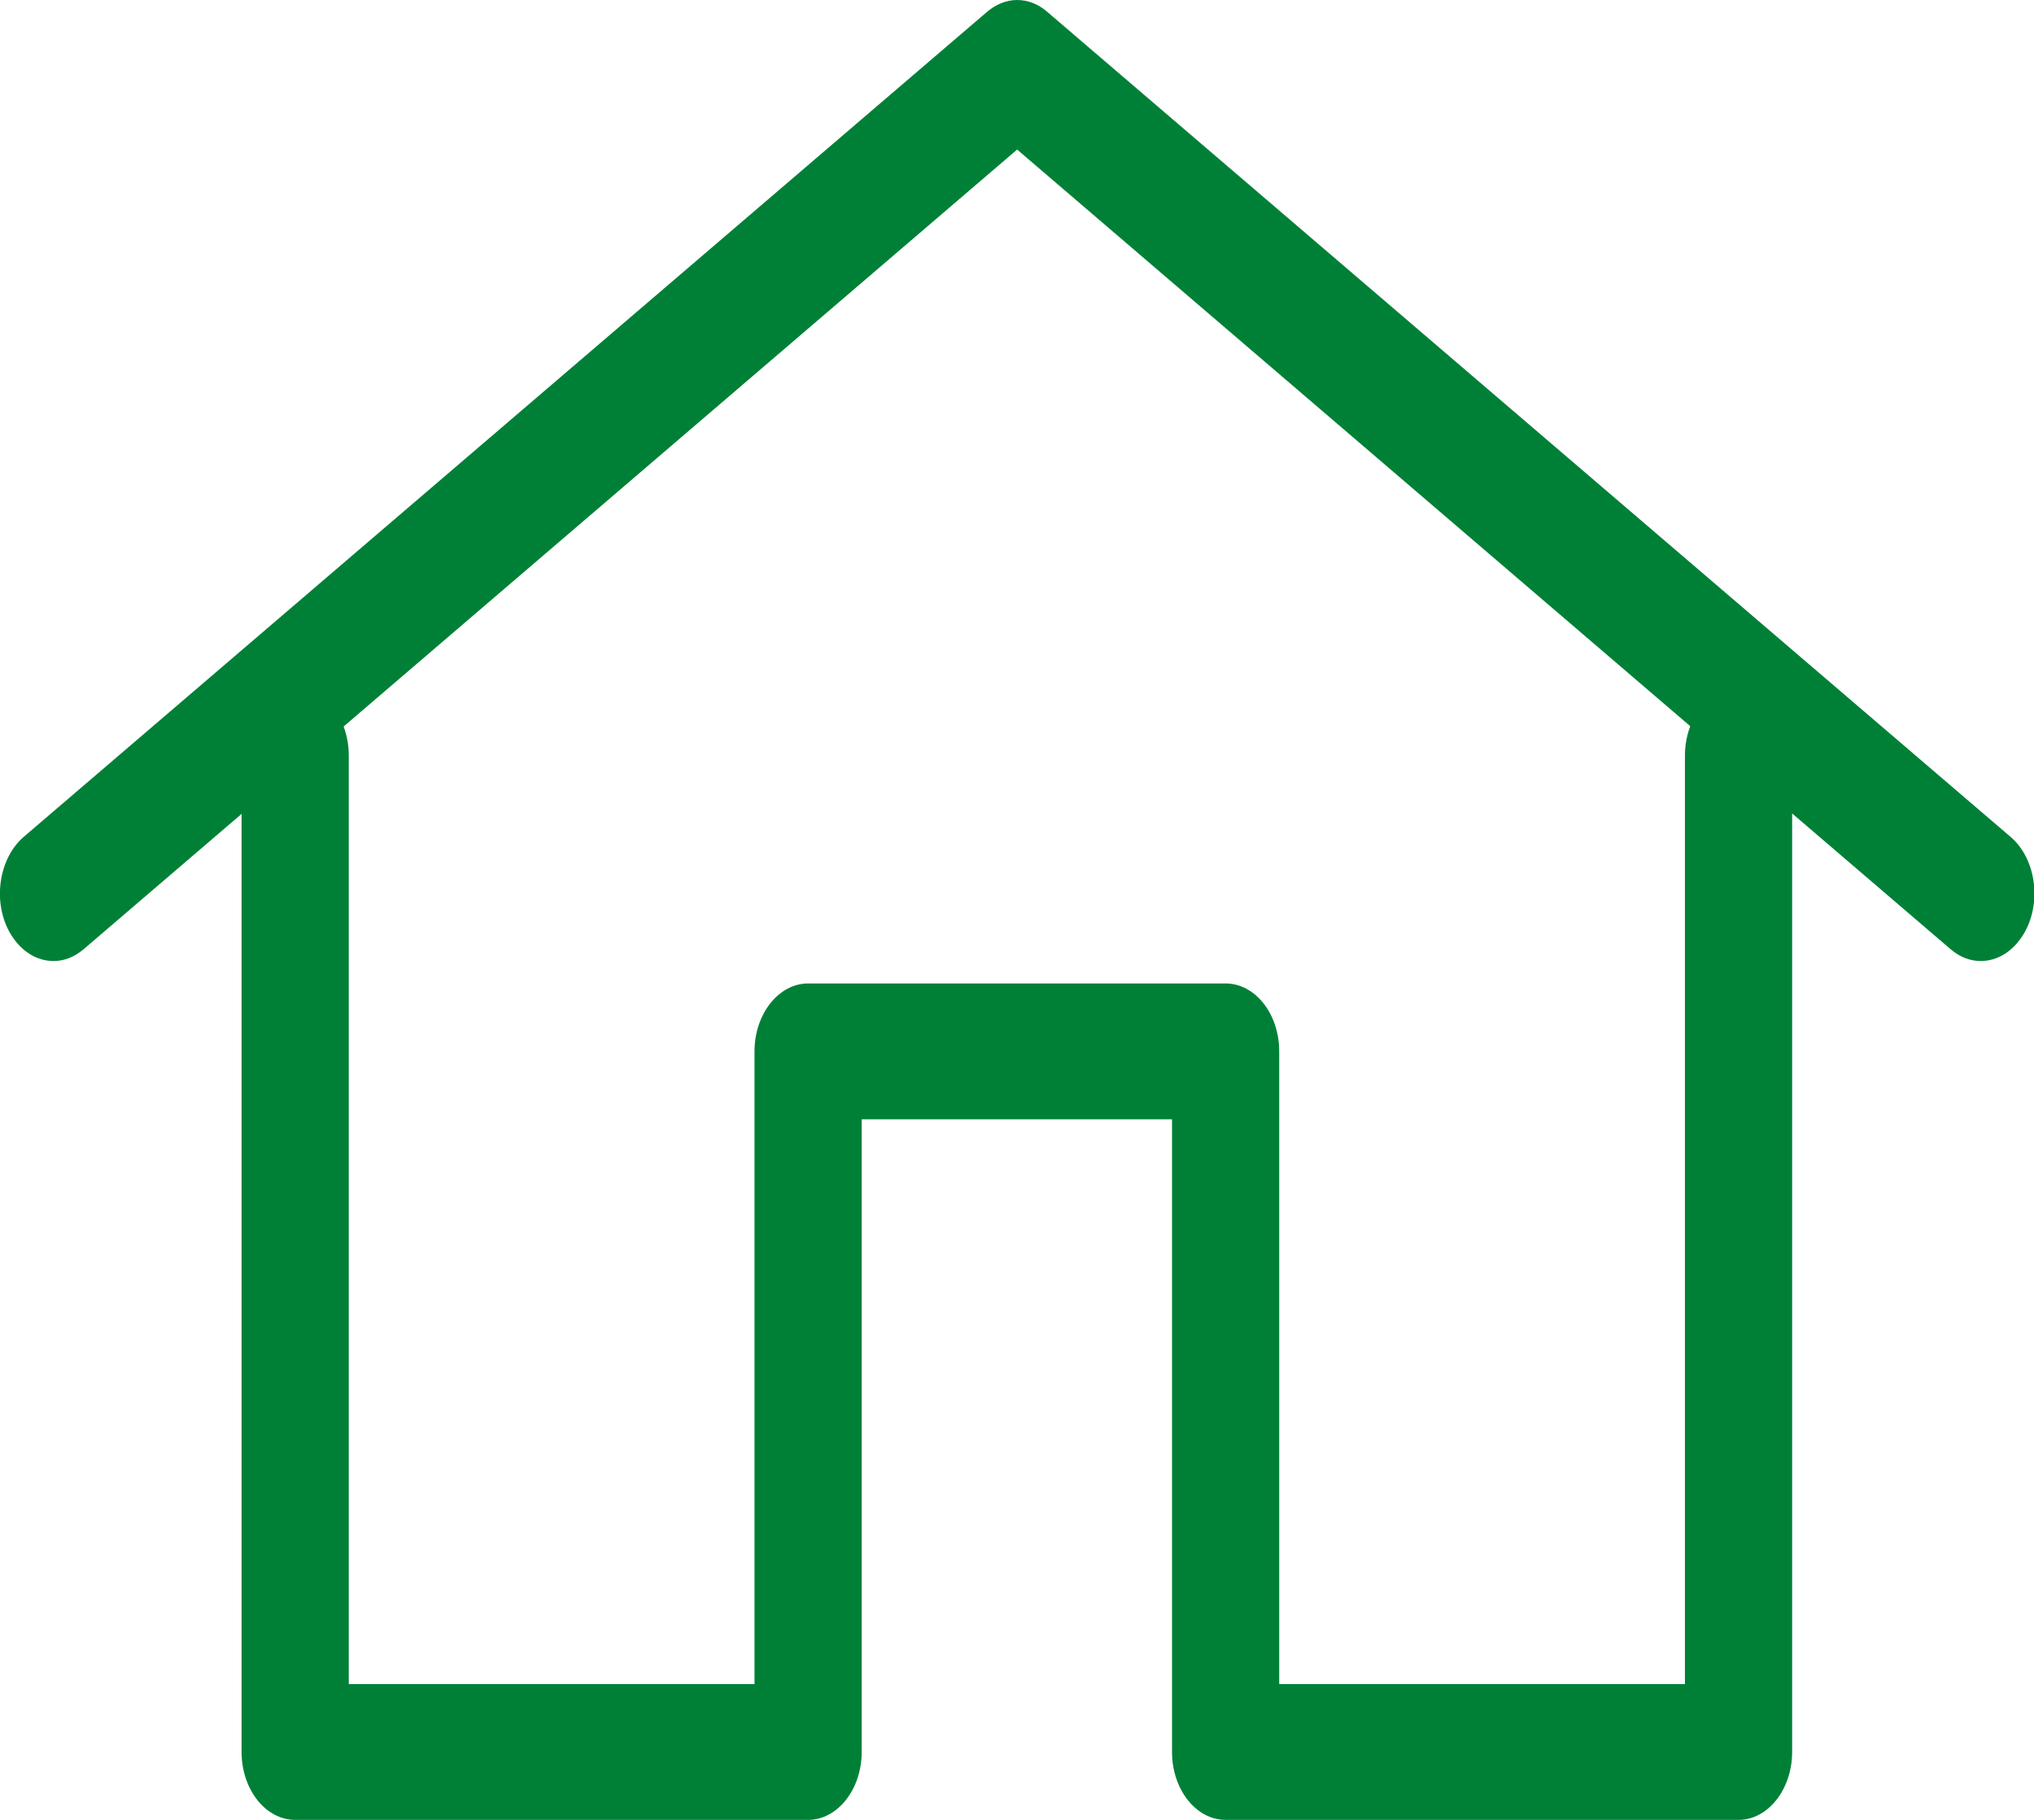 <?xml version="1.0" encoding="UTF-8"?>
<svg id="Layer_2" data-name="Layer 2" xmlns="http://www.w3.org/2000/svg" viewBox="0 0 72.49 64.86">
  <defs>
    <style>
      .cls-1 {
        fill: #008037;
      }
    </style>
  </defs>
  <g id="_デザイン" data-name="デザイン">
    <g>
      <path class="cls-1" d="m43.68,64.86c-1.05,0-1.91-1.08-1.91-2.42v-22.55h-11.06v22.55c0,1.33-.86,2.42-1.91,2.42H10.52c-1.05,0-1.91-1.08-1.91-2.42V26.93c0-1.33.86-2.42,1.91-2.42s1.91,1.08,1.91,2.42v33.09h14.46v-22.55c0-1.33.86-2.42,1.91-2.42h14.88c1.05,0,1.91,1.08,1.91,2.42v22.55h14.46V26.93c0-1.33.86-2.42,1.91-2.42s1.91,1.08,1.91,2.42v35.51c0,1.33-.86,2.42-1.91,2.42h-18.28Z"/>
      <path class="cls-1" d="m1.91,34.25c-.61,0-1.16-.35-1.53-.96-.66-1.1-.44-2.68.46-3.46L35.18.42c.32-.27.69-.42,1.07-.42s.75.14,1.07.42l34.34,29.41c.91.78,1.12,2.36.46,3.46-.37.61-.92.96-1.53.96-.38,0-.74-.14-1.06-.41L36.25,5.33,2.98,33.83c-.32.27-.68.42-1.06.42Z"/>
    </g>
  </g>
</svg>